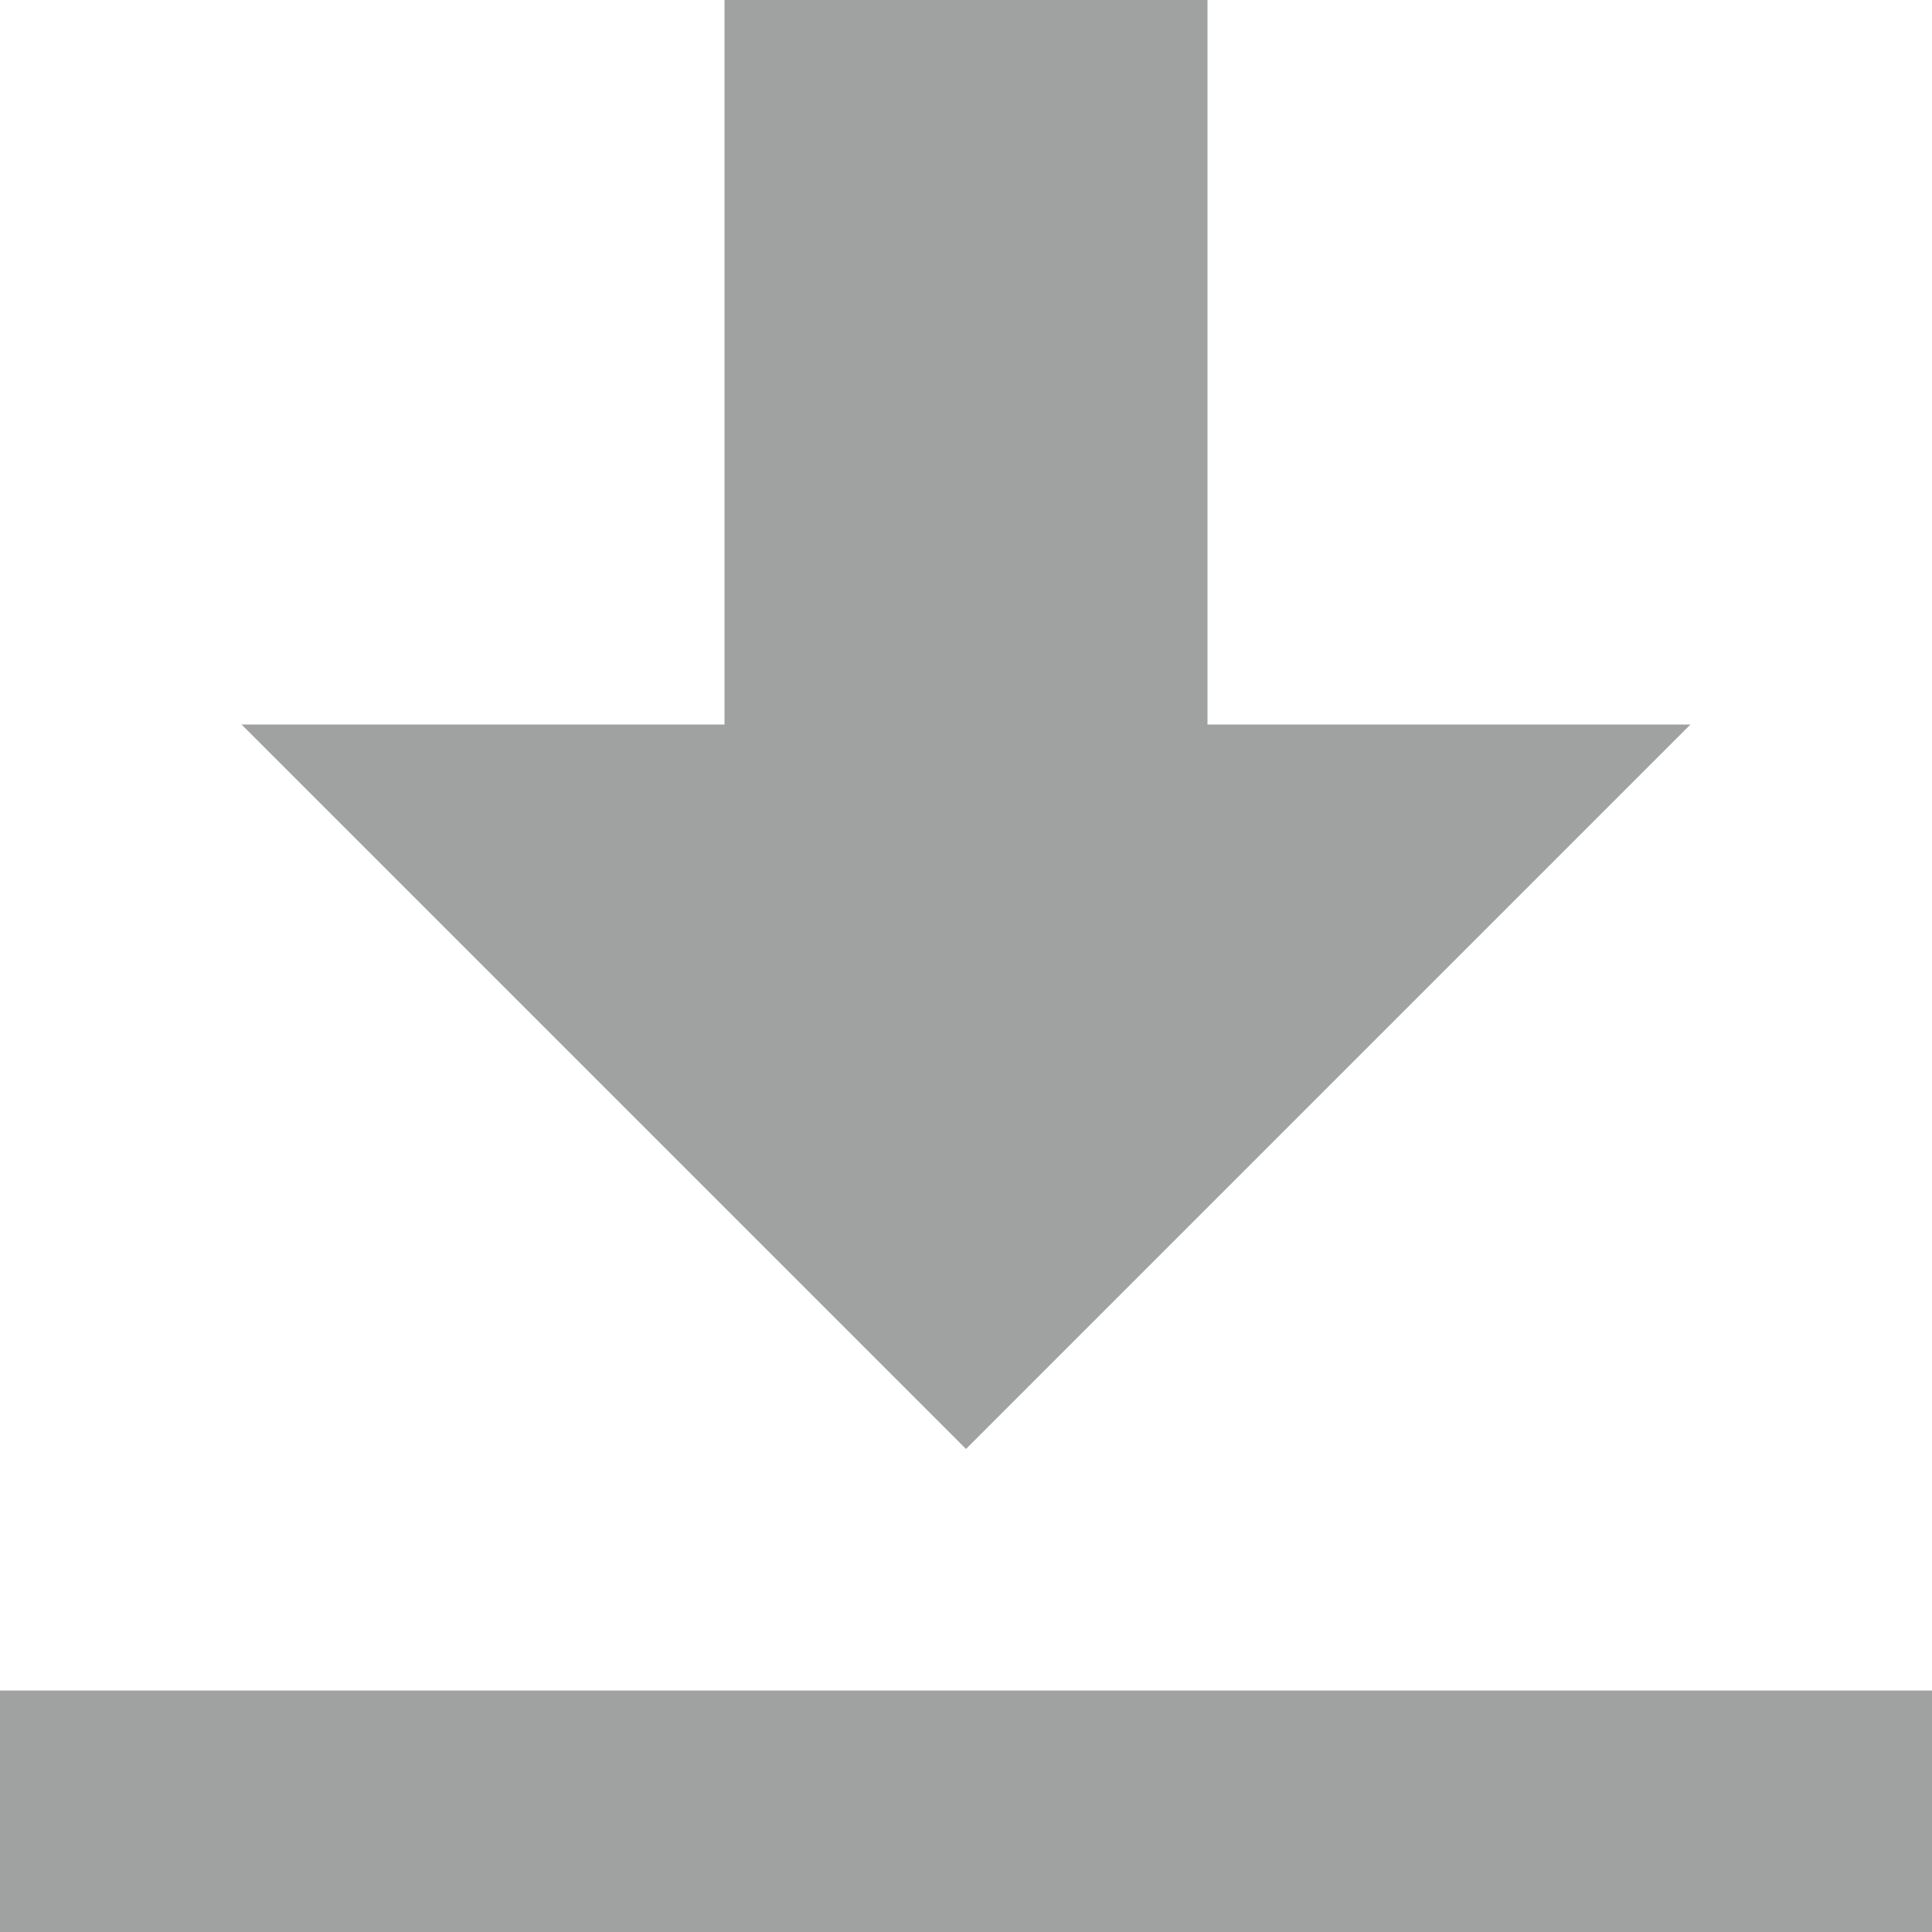 <svg width="18" height="18" viewBox="0 0 18 18" fill="none" xmlns="http://www.w3.org/2000/svg">
<path d="M6.75 0V6.75H2.25L9 13.5L15.75 6.75H11.25V0H6.75ZM0 15.75V18H18V15.75H0Z" fill="#A0A2A2"/>
</svg>

